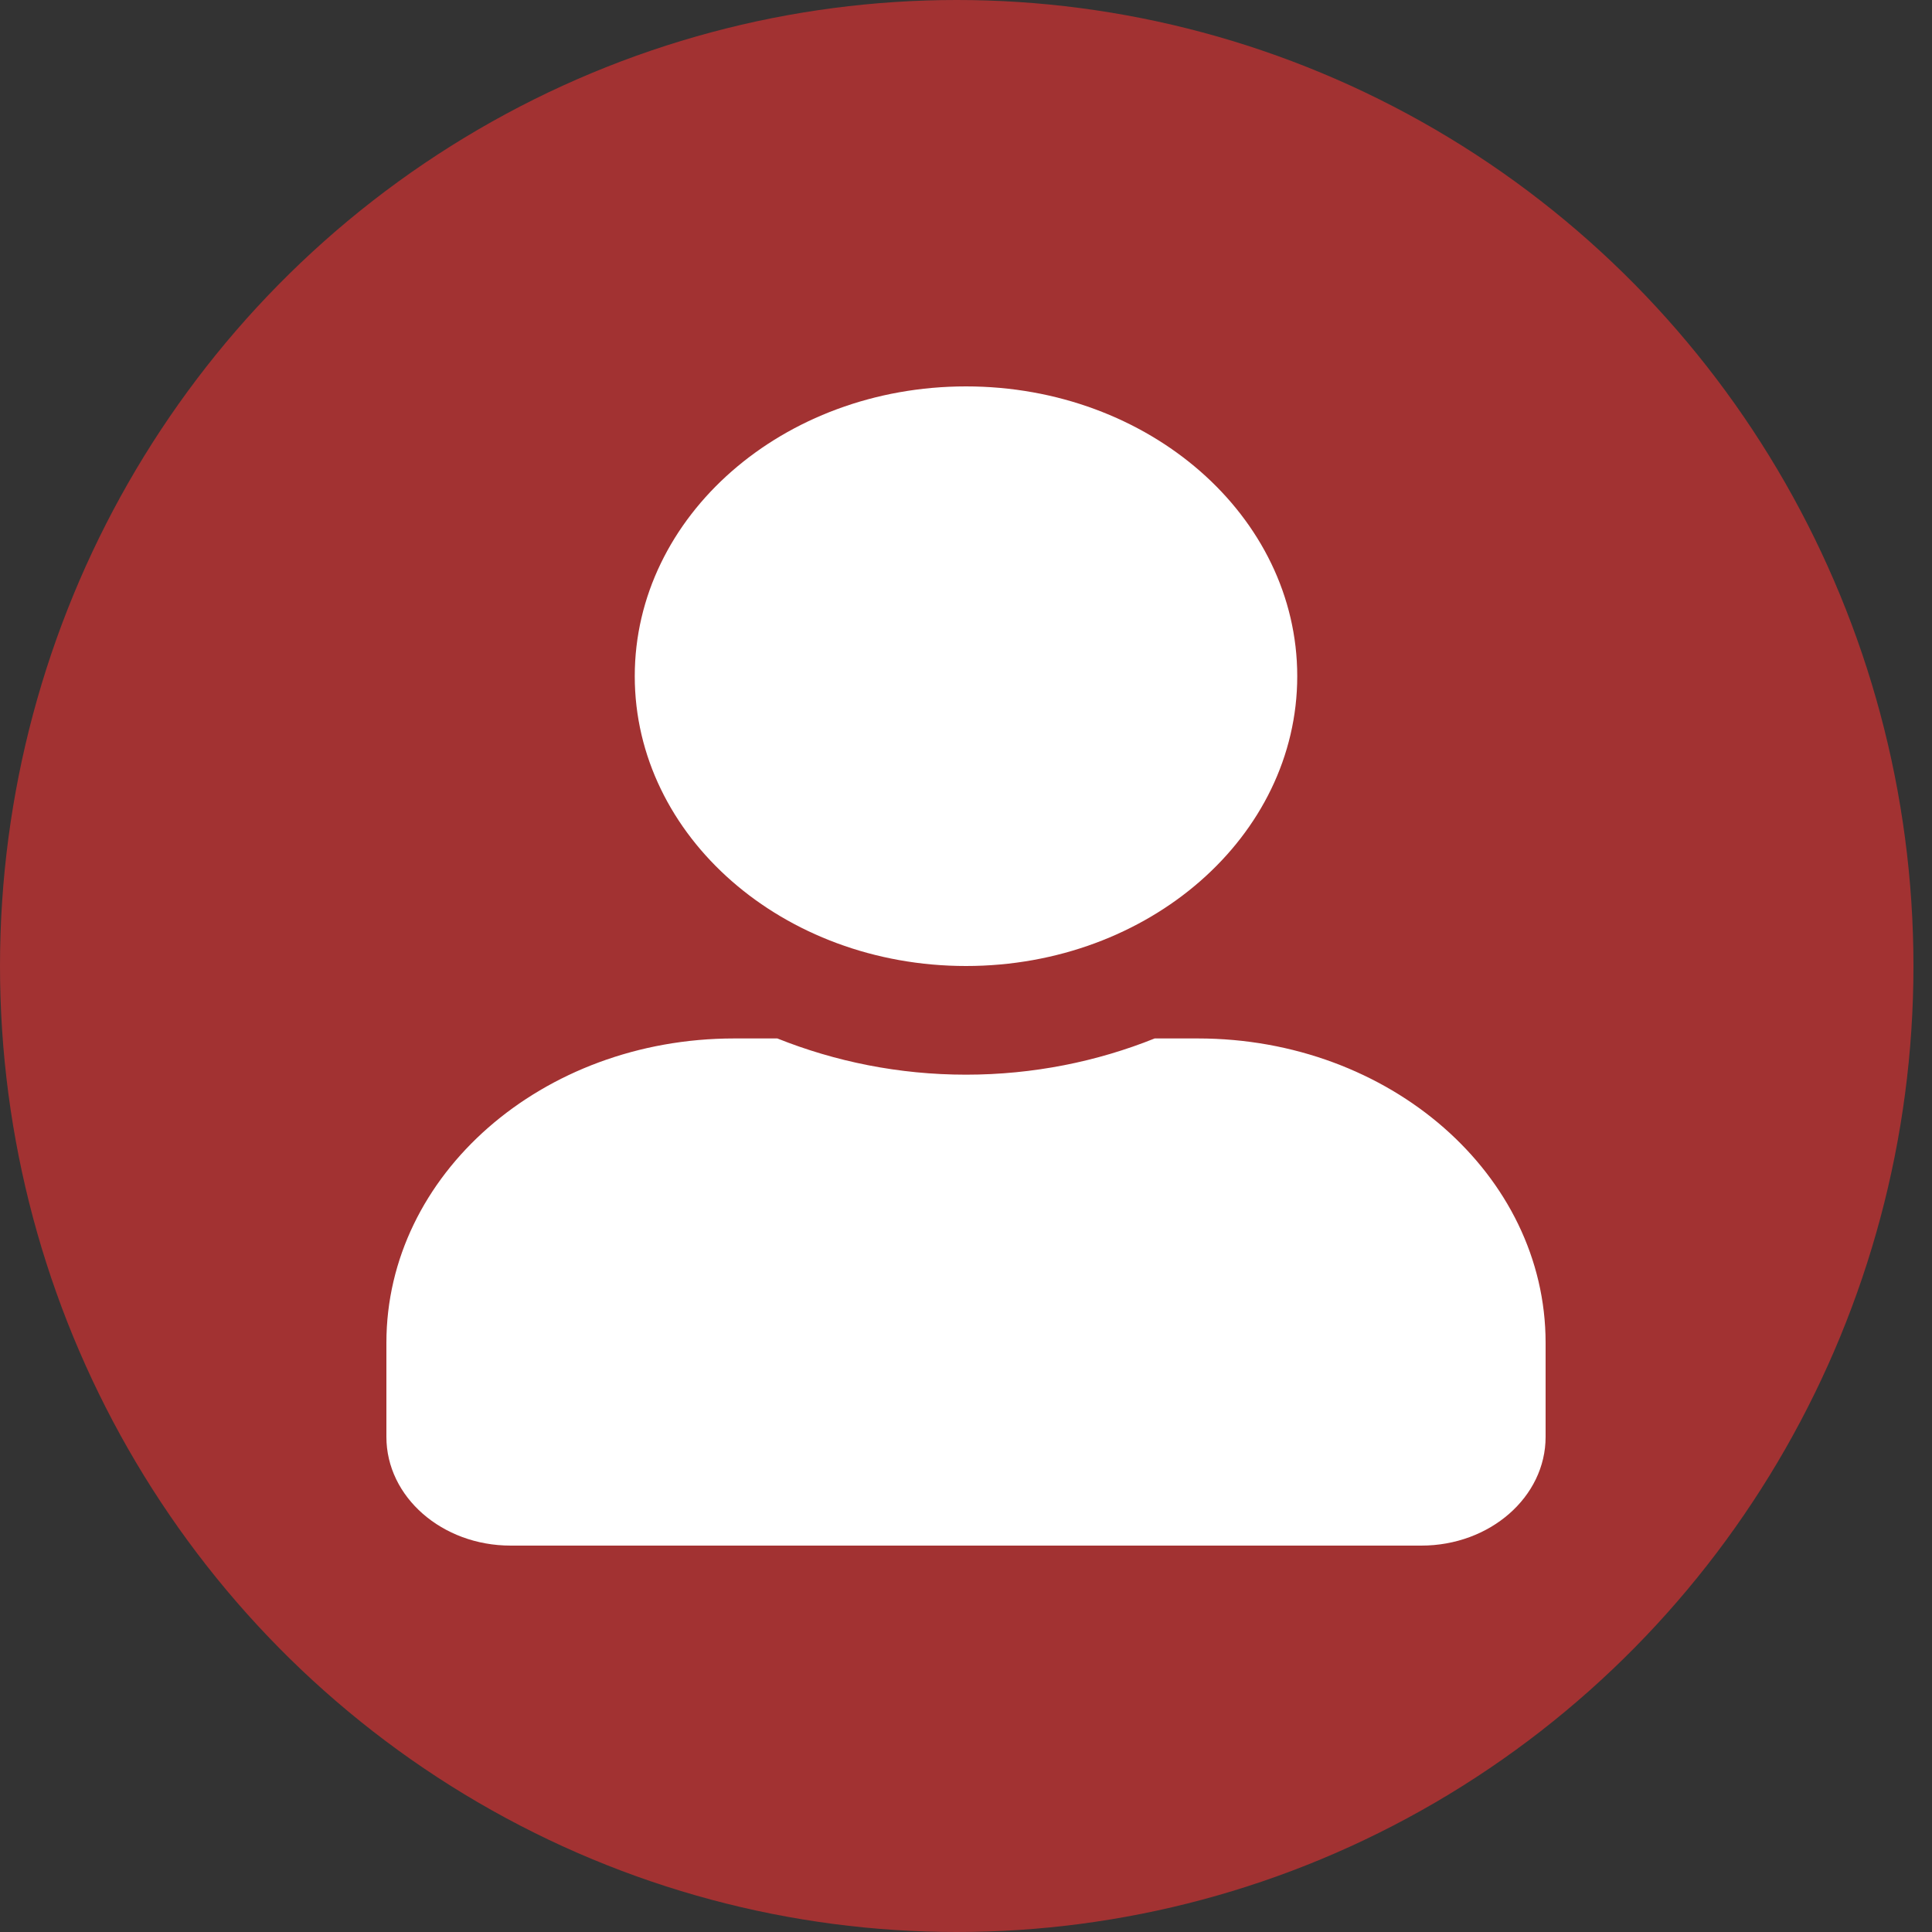 <svg width="20" height="20" viewBox="0 0 20 20" fill="none" xmlns="http://www.w3.org/2000/svg">
<rect x="0" y="0" width="20" height="20" fill="#333333" stroke="none"/>
<ellipse cx="9.904" cy="10" rx="9.904" ry="10" fill="#A23232"/>
<path d="M10 10C11.894 10 13.429 8.657 13.429 7C13.429 5.343 11.894 4 10 4C8.106 4 6.571 5.343 6.571 7C6.571 8.657 8.106 10 10 10ZM12.4 10.75H11.953C11.358 10.989 10.696 11.125 10 11.125C9.304 11.125 8.645 10.989 8.047 10.75H7.6C5.612 10.75 4 12.161 4 13.9V14.875C4 15.496 4.576 16 5.286 16H14.714C15.424 16 16 15.496 16 14.875V13.9C16 12.161 14.387 10.75 12.4 10.75Z" fill="white"/>
</svg>
